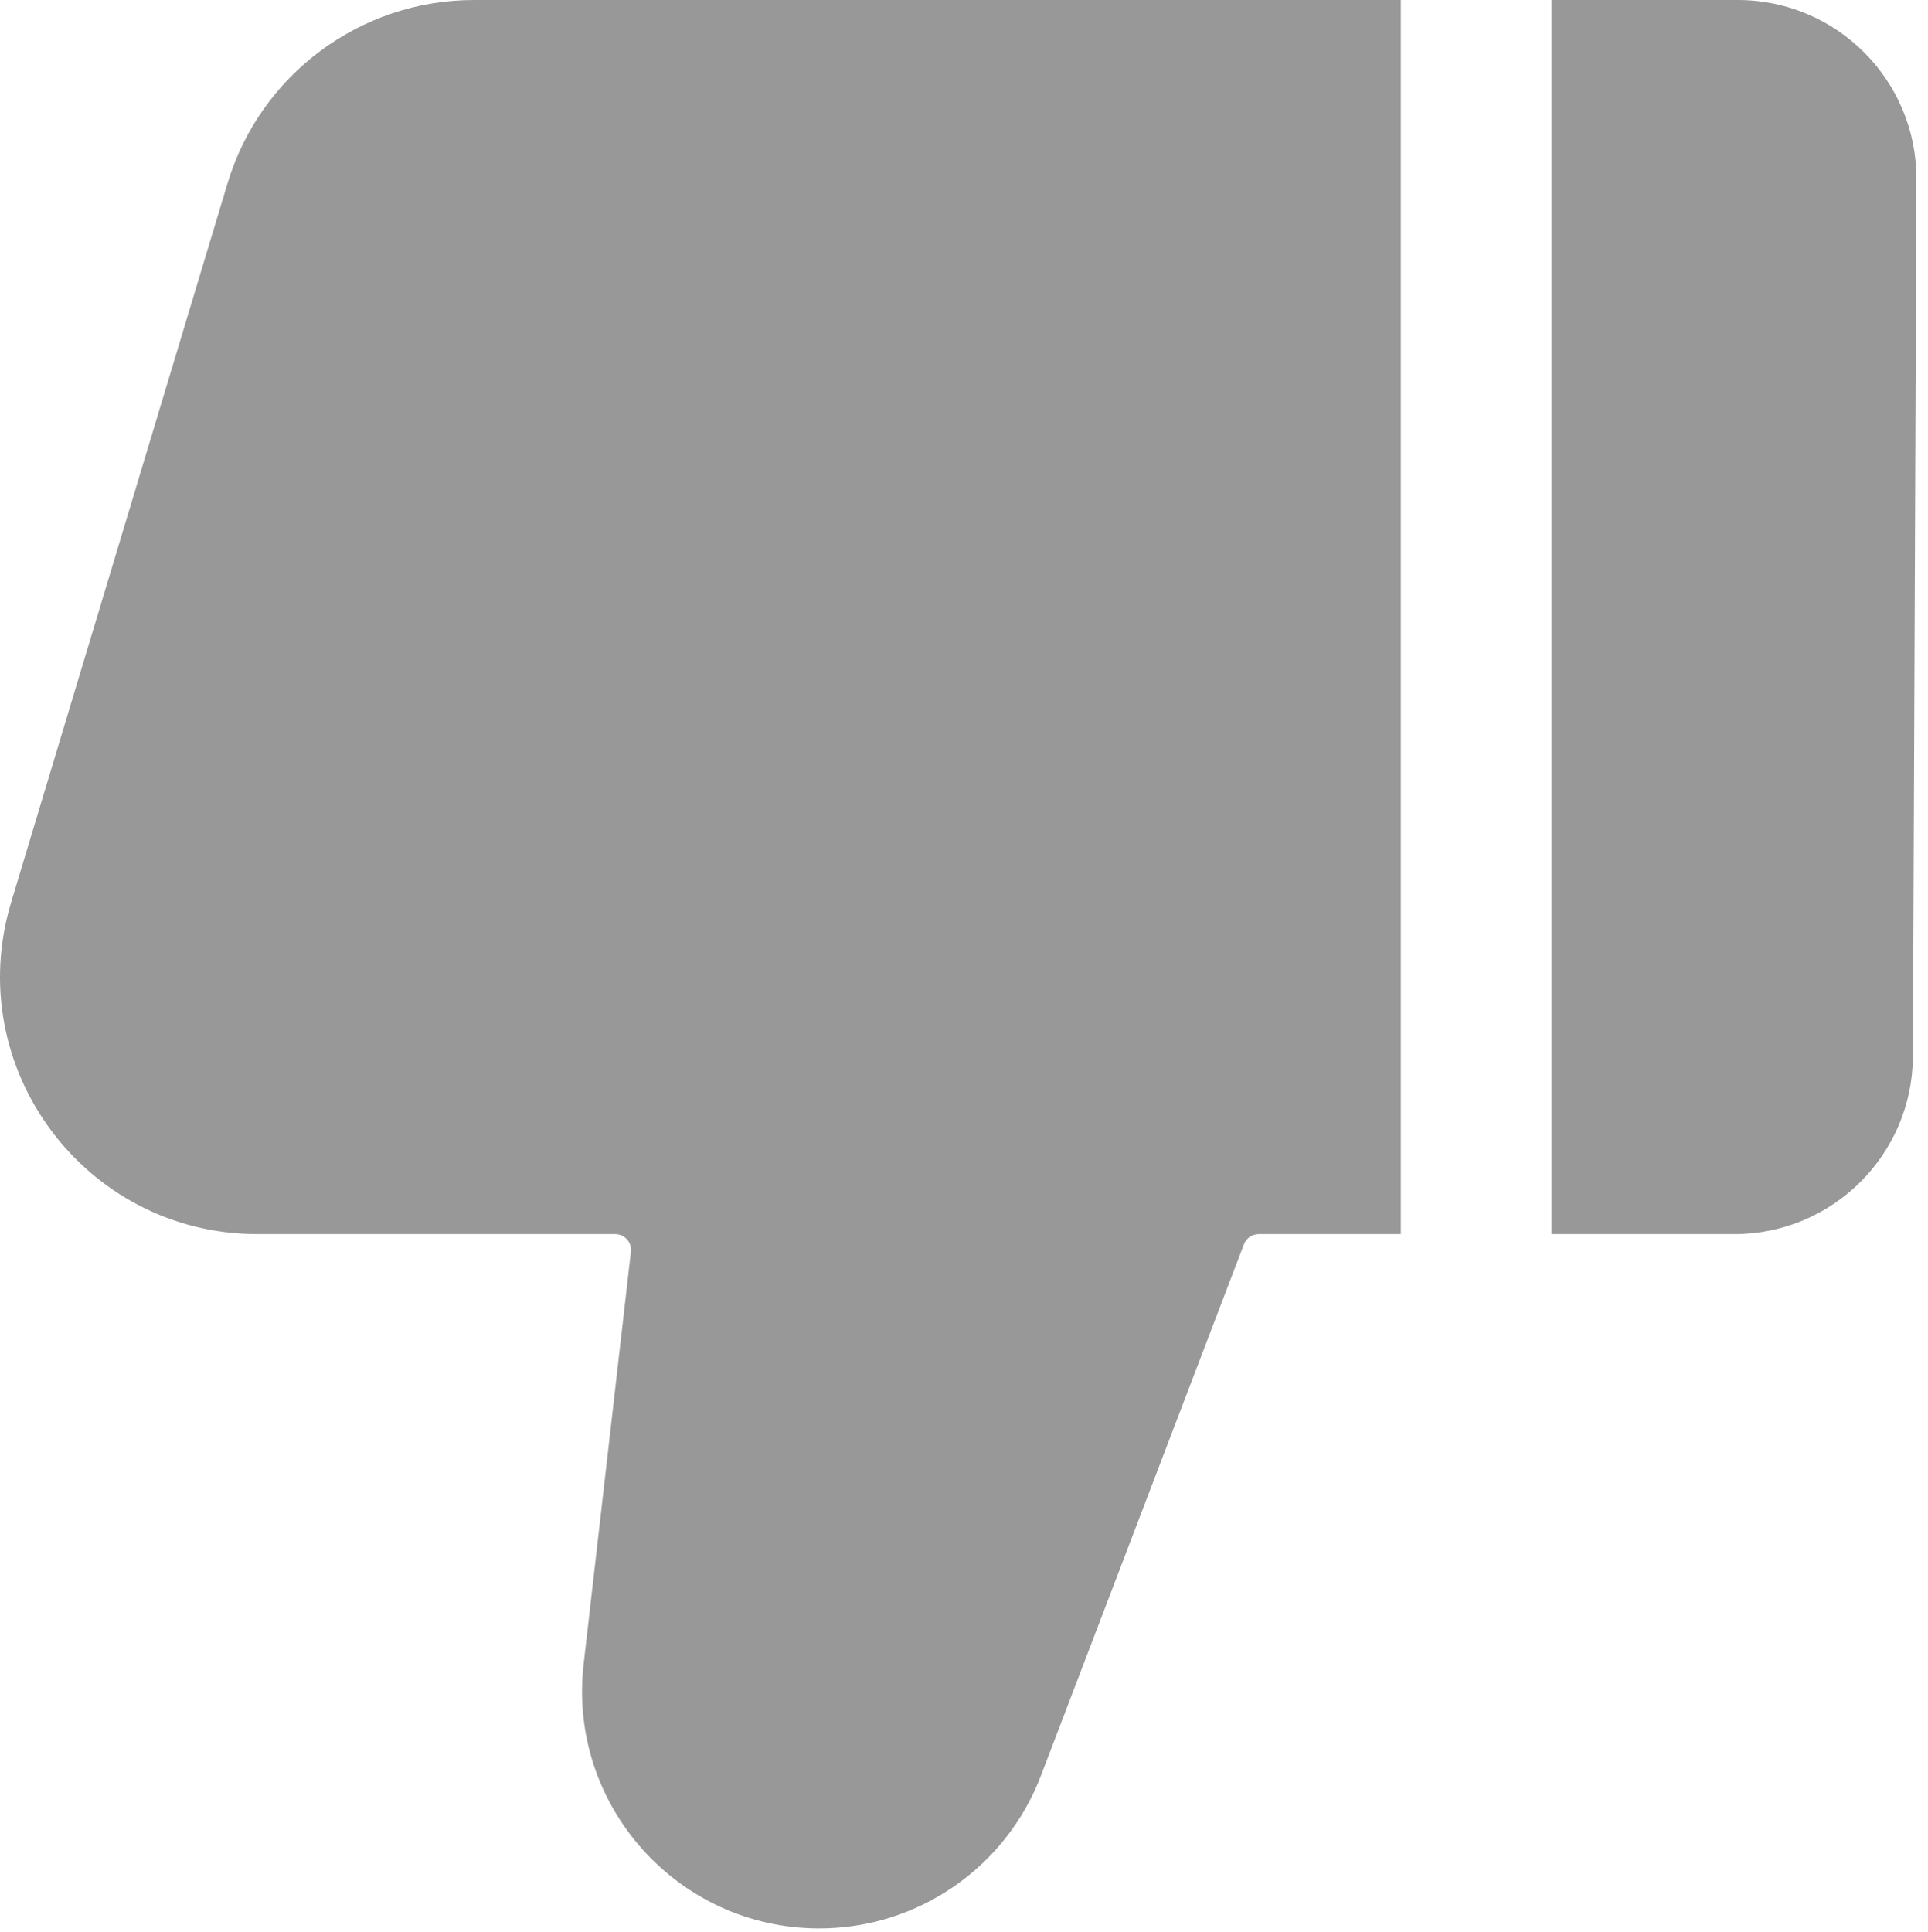 <svg width="512" height="513" viewBox="0 0 512 513" fill="none" xmlns="http://www.w3.org/2000/svg">
<path fill-rule="evenodd" clip-rule="evenodd" d="M217.566 512.075C243.681 512.075 267.089 495.96 276.41 471.564L330.342 330.402C330.96 328.783 332.513 327.714 334.246 327.714H372.001L372.001 0L125.889 0C95.724 0 69.125 19.772 60.431 48.658L2.946 239.655C-10.258 283.527 22.588 327.714 68.405 327.714H163.392C165.889 327.714 167.829 329.889 167.544 332.37L154.984 441.906C150.696 479.294 179.933 512.075 217.566 512.075ZM412.001 0L412.001 327.714H460.545C486.677 327.714 507.89 306.586 507.995 280.455L508.929 47.64C509.035 21.36 487.76 0 461.48 0L412.001 0Z" fill="#989898"/>
</svg>
